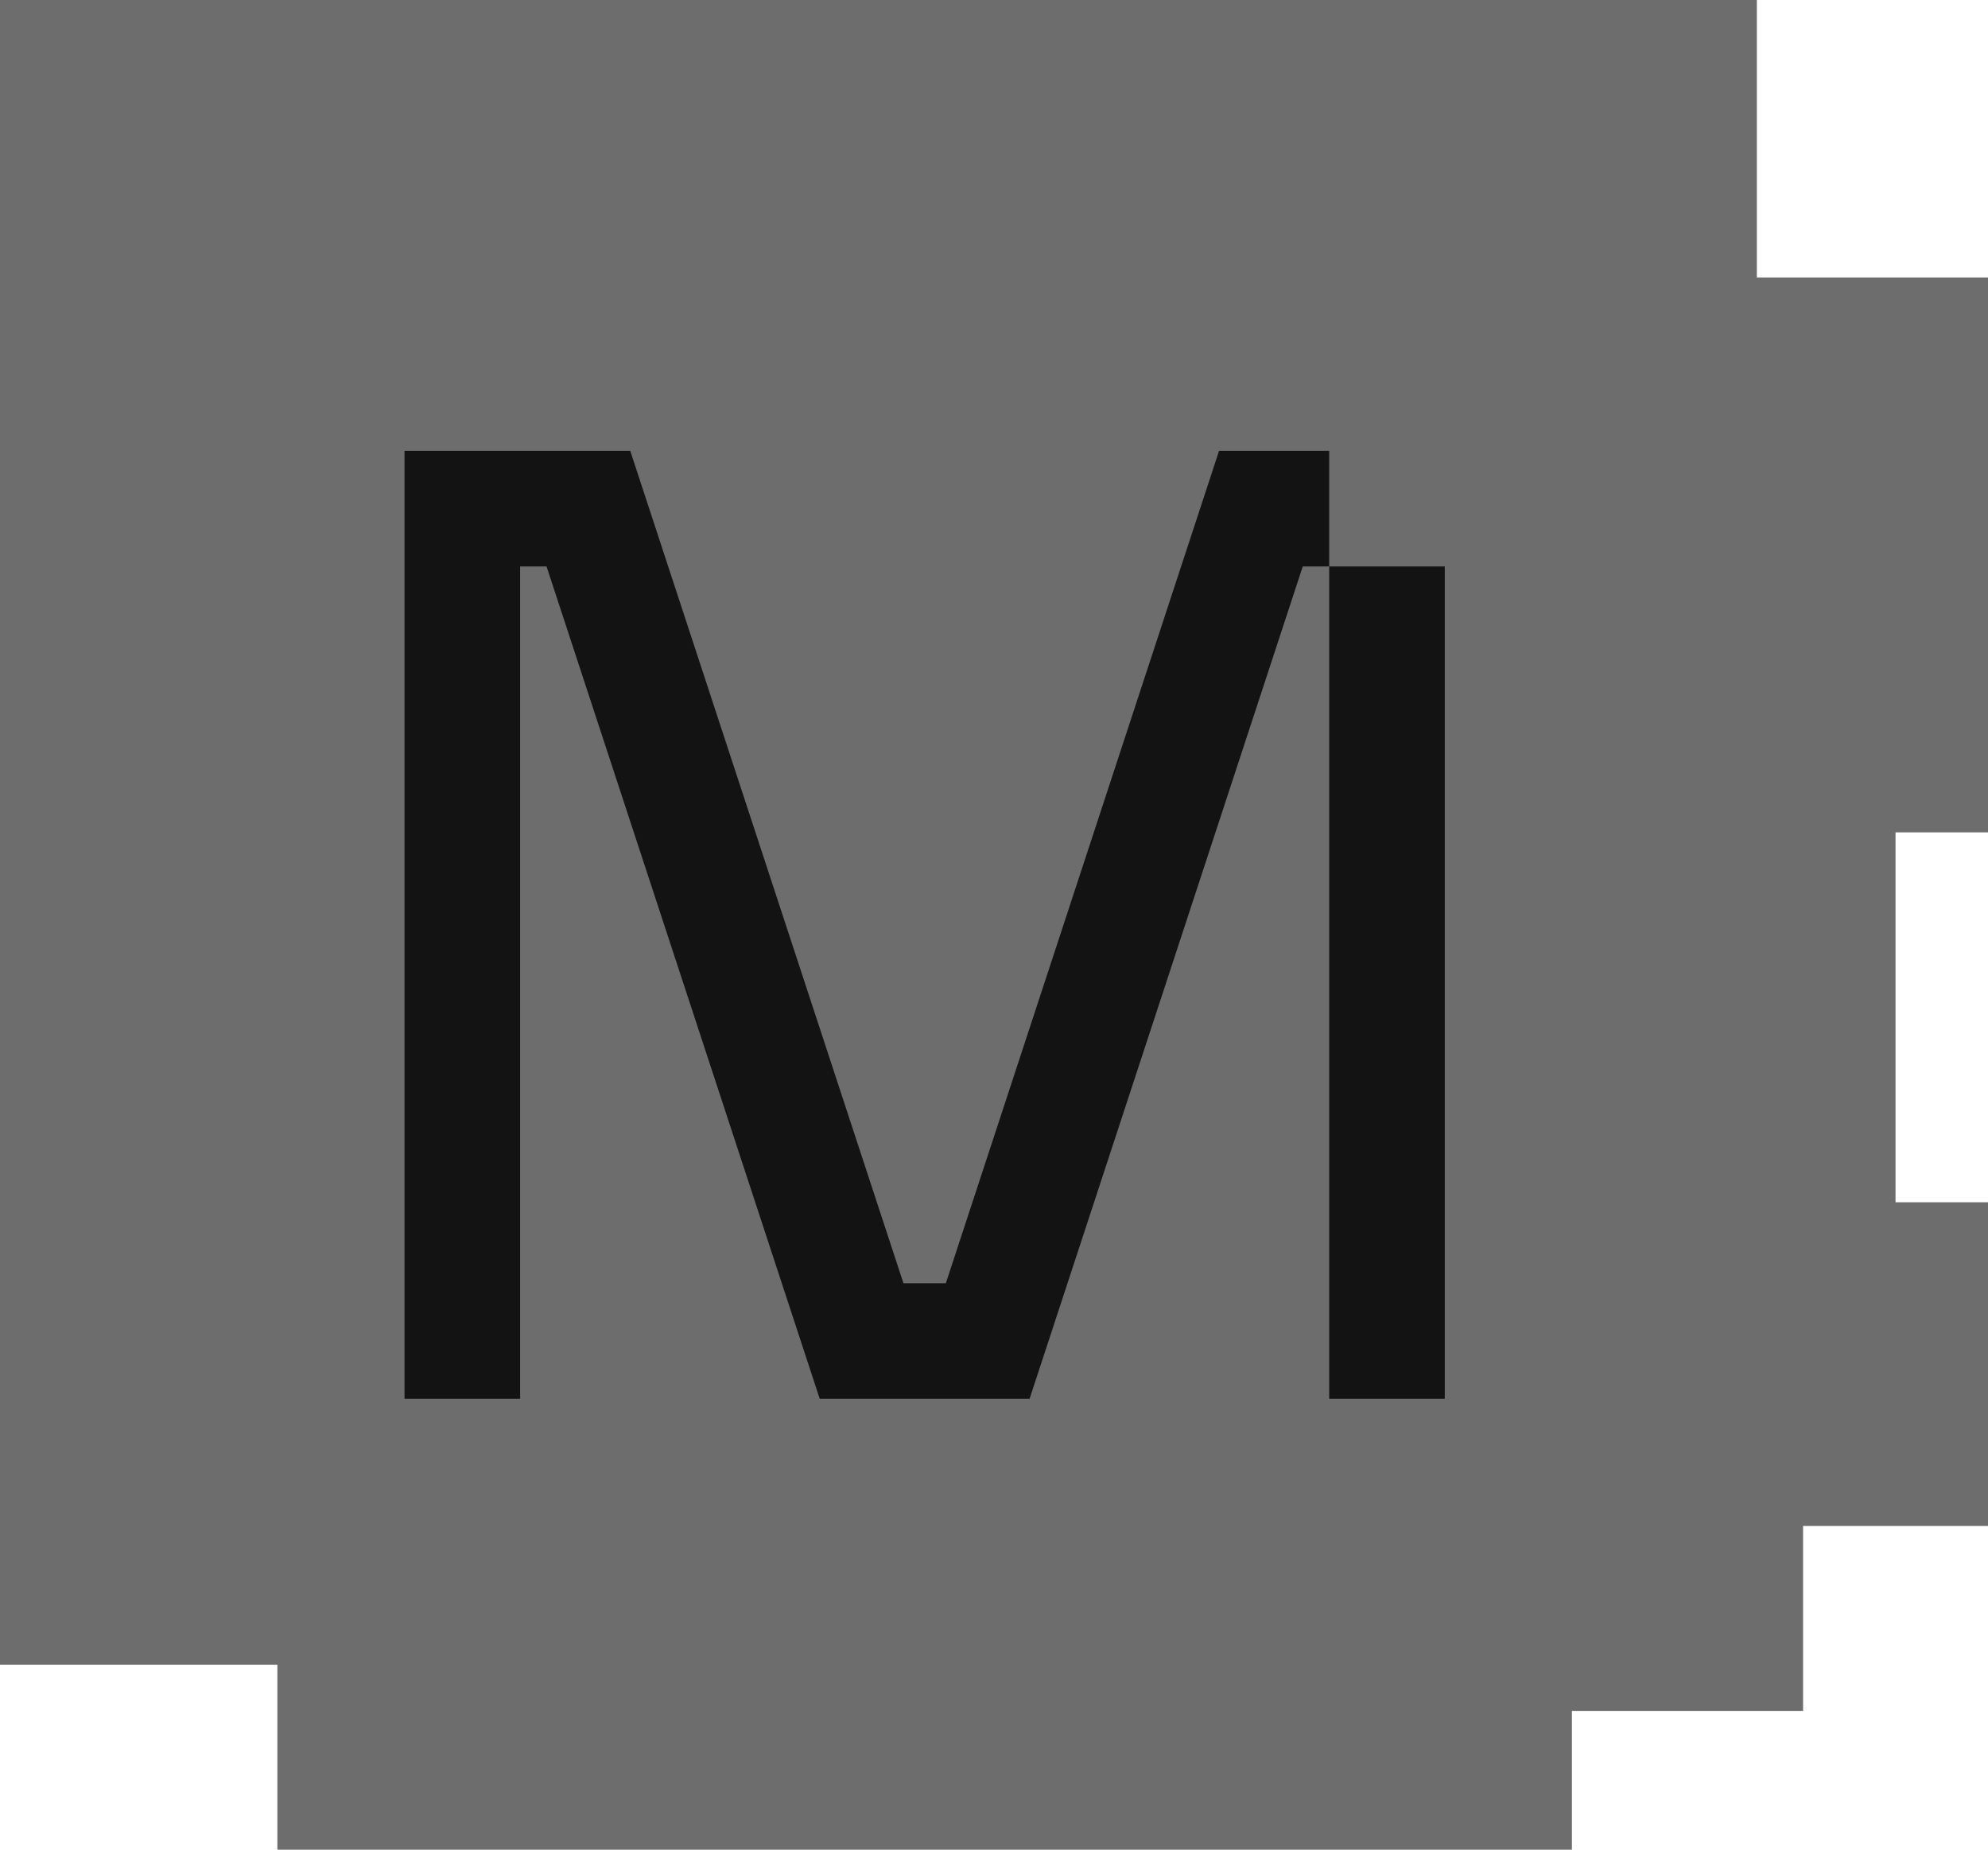 <?xml version="1.0" encoding="UTF-8" standalone="no"?>
<!DOCTYPE svg PUBLIC "-//W3C//DTD SVG 1.1//EN" "http://www.w3.org/Graphics/SVG/1.1/DTD/svg11.dtd">
<svg width="100%" height="100%" viewBox="0 0 43 40" version="1.1" xmlns="http://www.w3.org/2000/svg" xmlns:xlink="http://www.w3.org/1999/xlink" xml:space="preserve" xmlns:serif="http://www.serif.com/" style="fill-rule:evenodd;clip-rule:evenodd;stroke-linecap:square;">
    <path d="M0,0L38,0L38,6L43,6L43,18L41,18L41,26L43,26L43,33L39,33L39,37L34,37L34,40L6,40L6,36L0,36L0,0Z" style="fill:rgb(109,109,109);"/>
    <path d="M10,29L10,11L12.727,11L18.636,29L21.364,29L27.273,11L27.5,11M30,29L30,13.5" style="fill:none;fill-rule:nonzero;stroke:rgb(19,19,19);stroke-width:2.5px;"/>
</svg>

